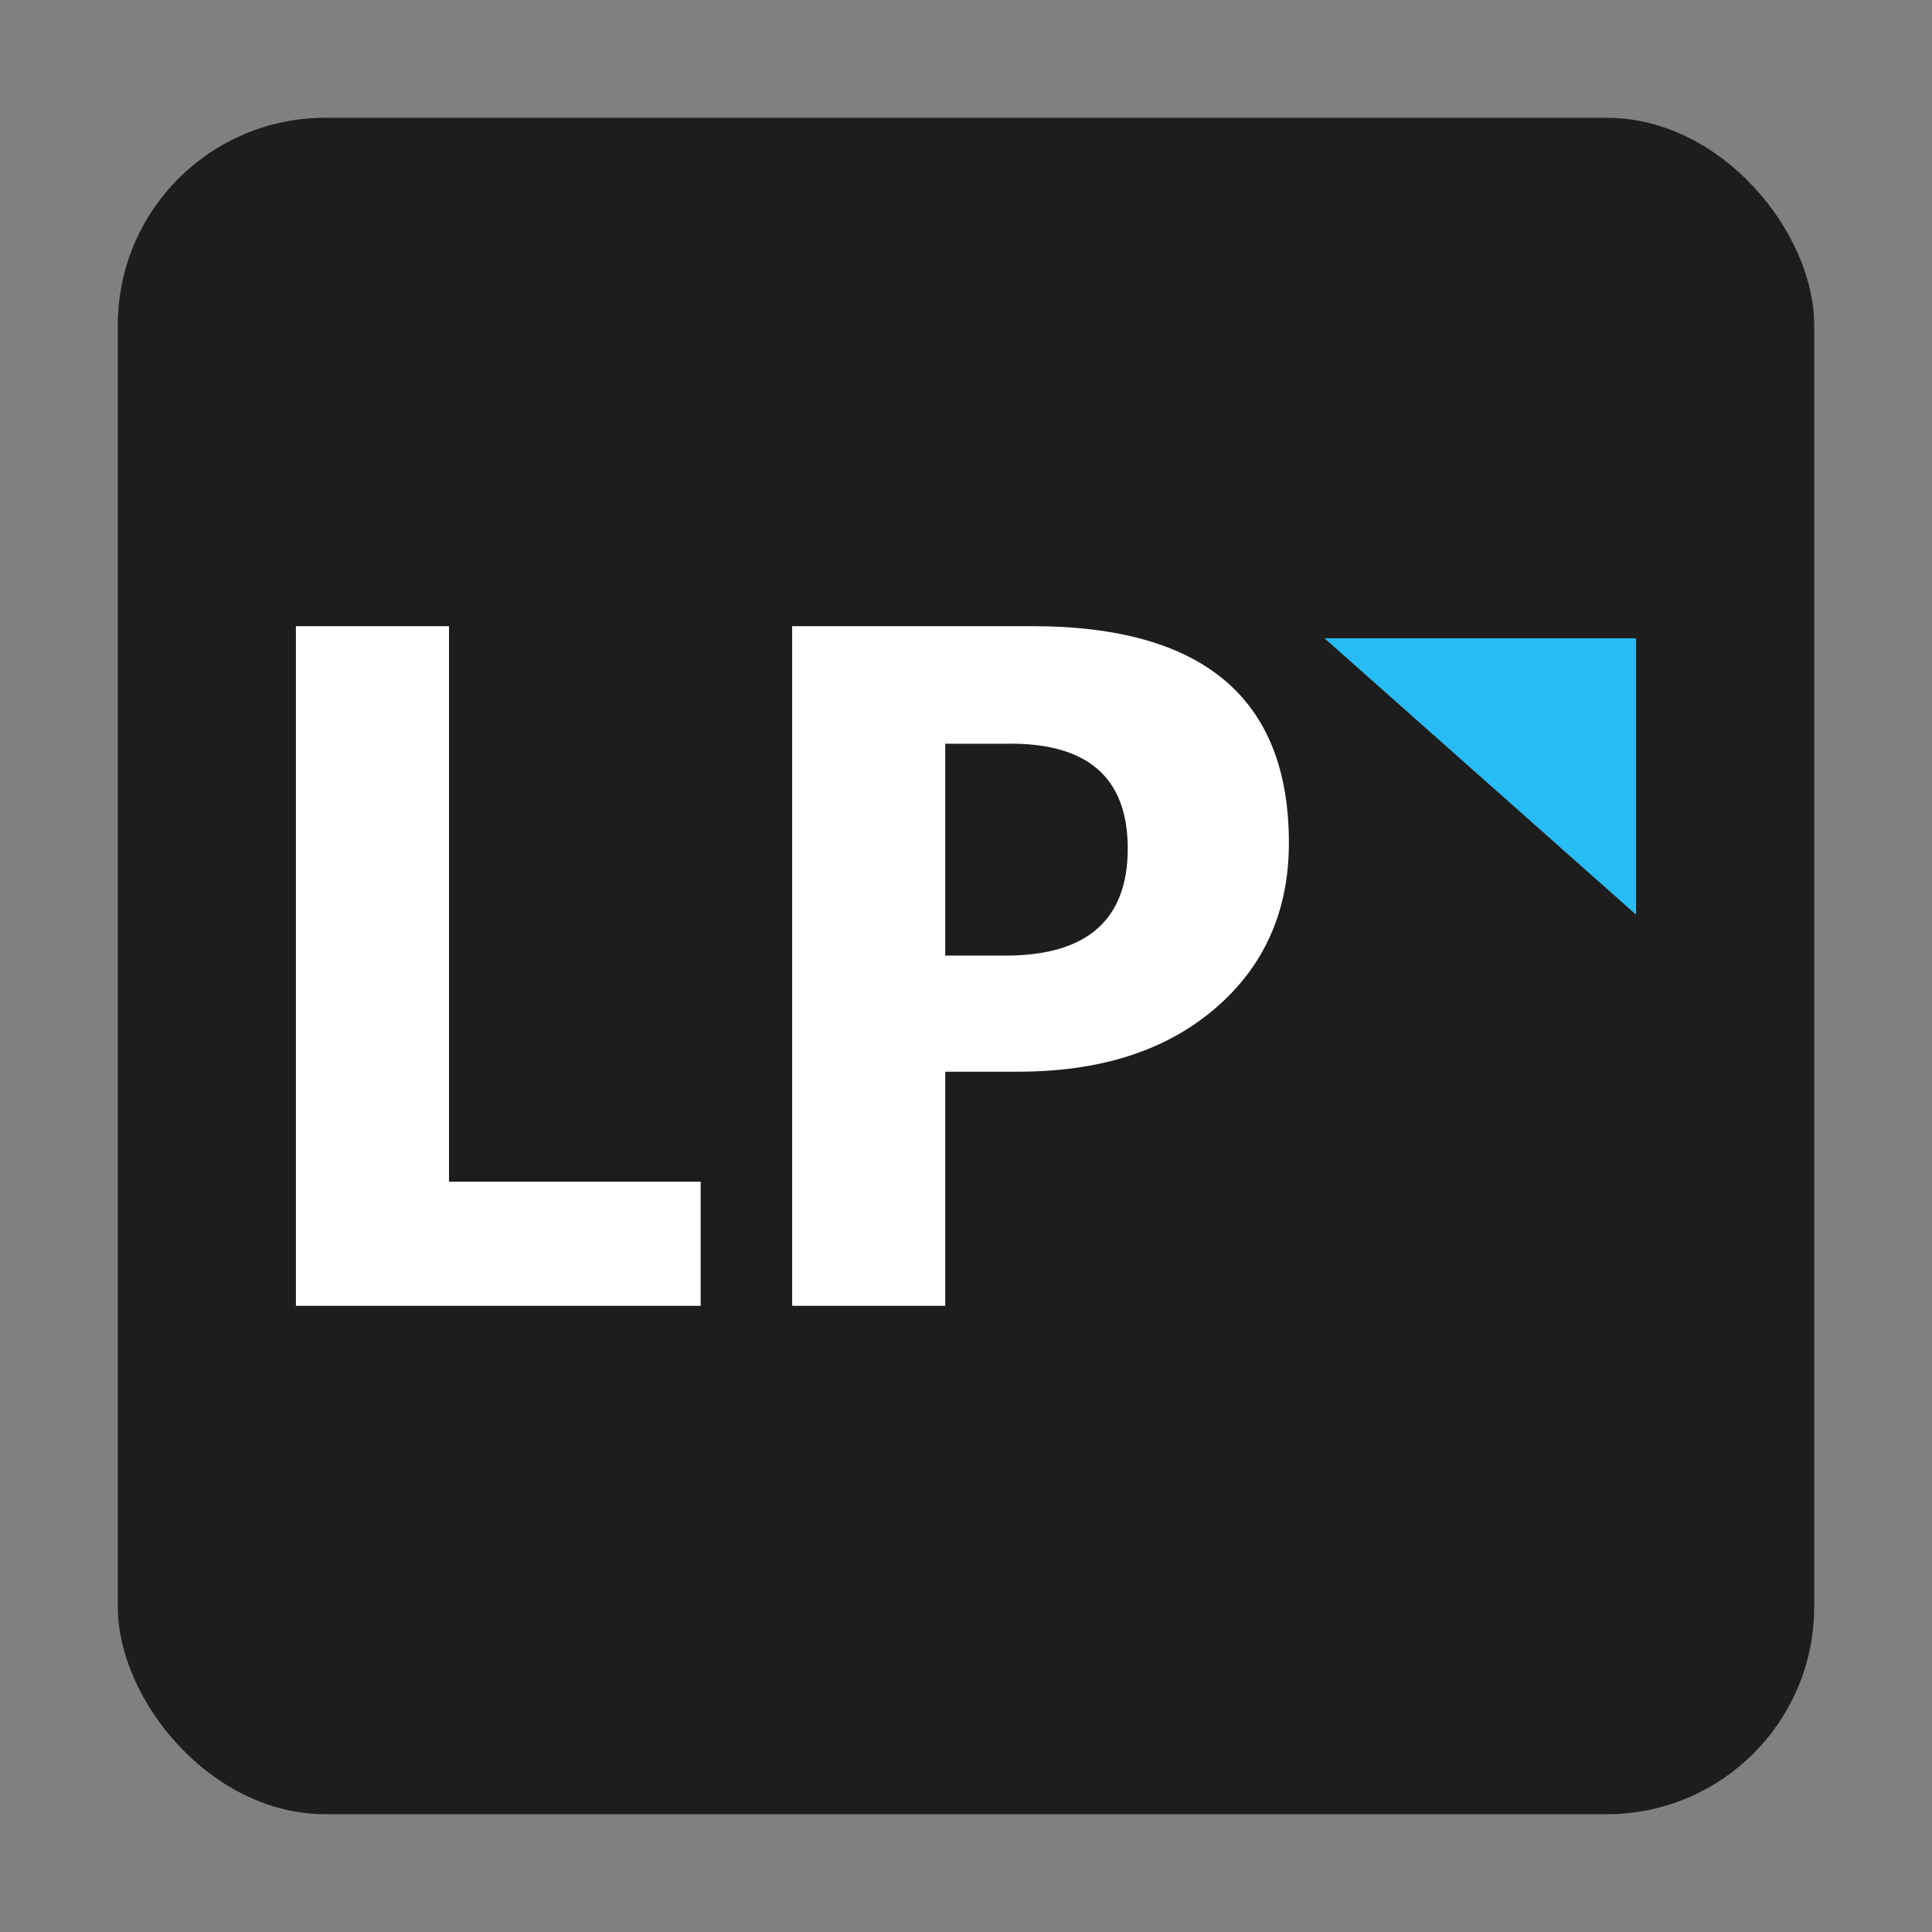 <svg xmlns="http://www.w3.org/2000/svg" viewBox="0 0 205 205">
	<rect x="0" y="0" width="205" height="205" fill="#808080" stroke="none"/>
	<rect fill="#1D1D1D" x="12.5" y="12.5" width="180" height="180" rx="22"/>
	<path fill="#FFF" d="M74.348 138.56h-42.95V66.44H47.642v58.943H74.348zM100.299 113.715V138.56H84.054V66.44H109.502q27.259 0 27.259 22.984 0 10.863-7.821 17.577t-20.9 6.714zm0-34.8v22.481h6.387q12.976 0 12.976-11.366t-12.976-11.115z"/>
	<path fill="#27BCF3" d="M173.604 97.06V67.727H140.538z"/>
</svg>
